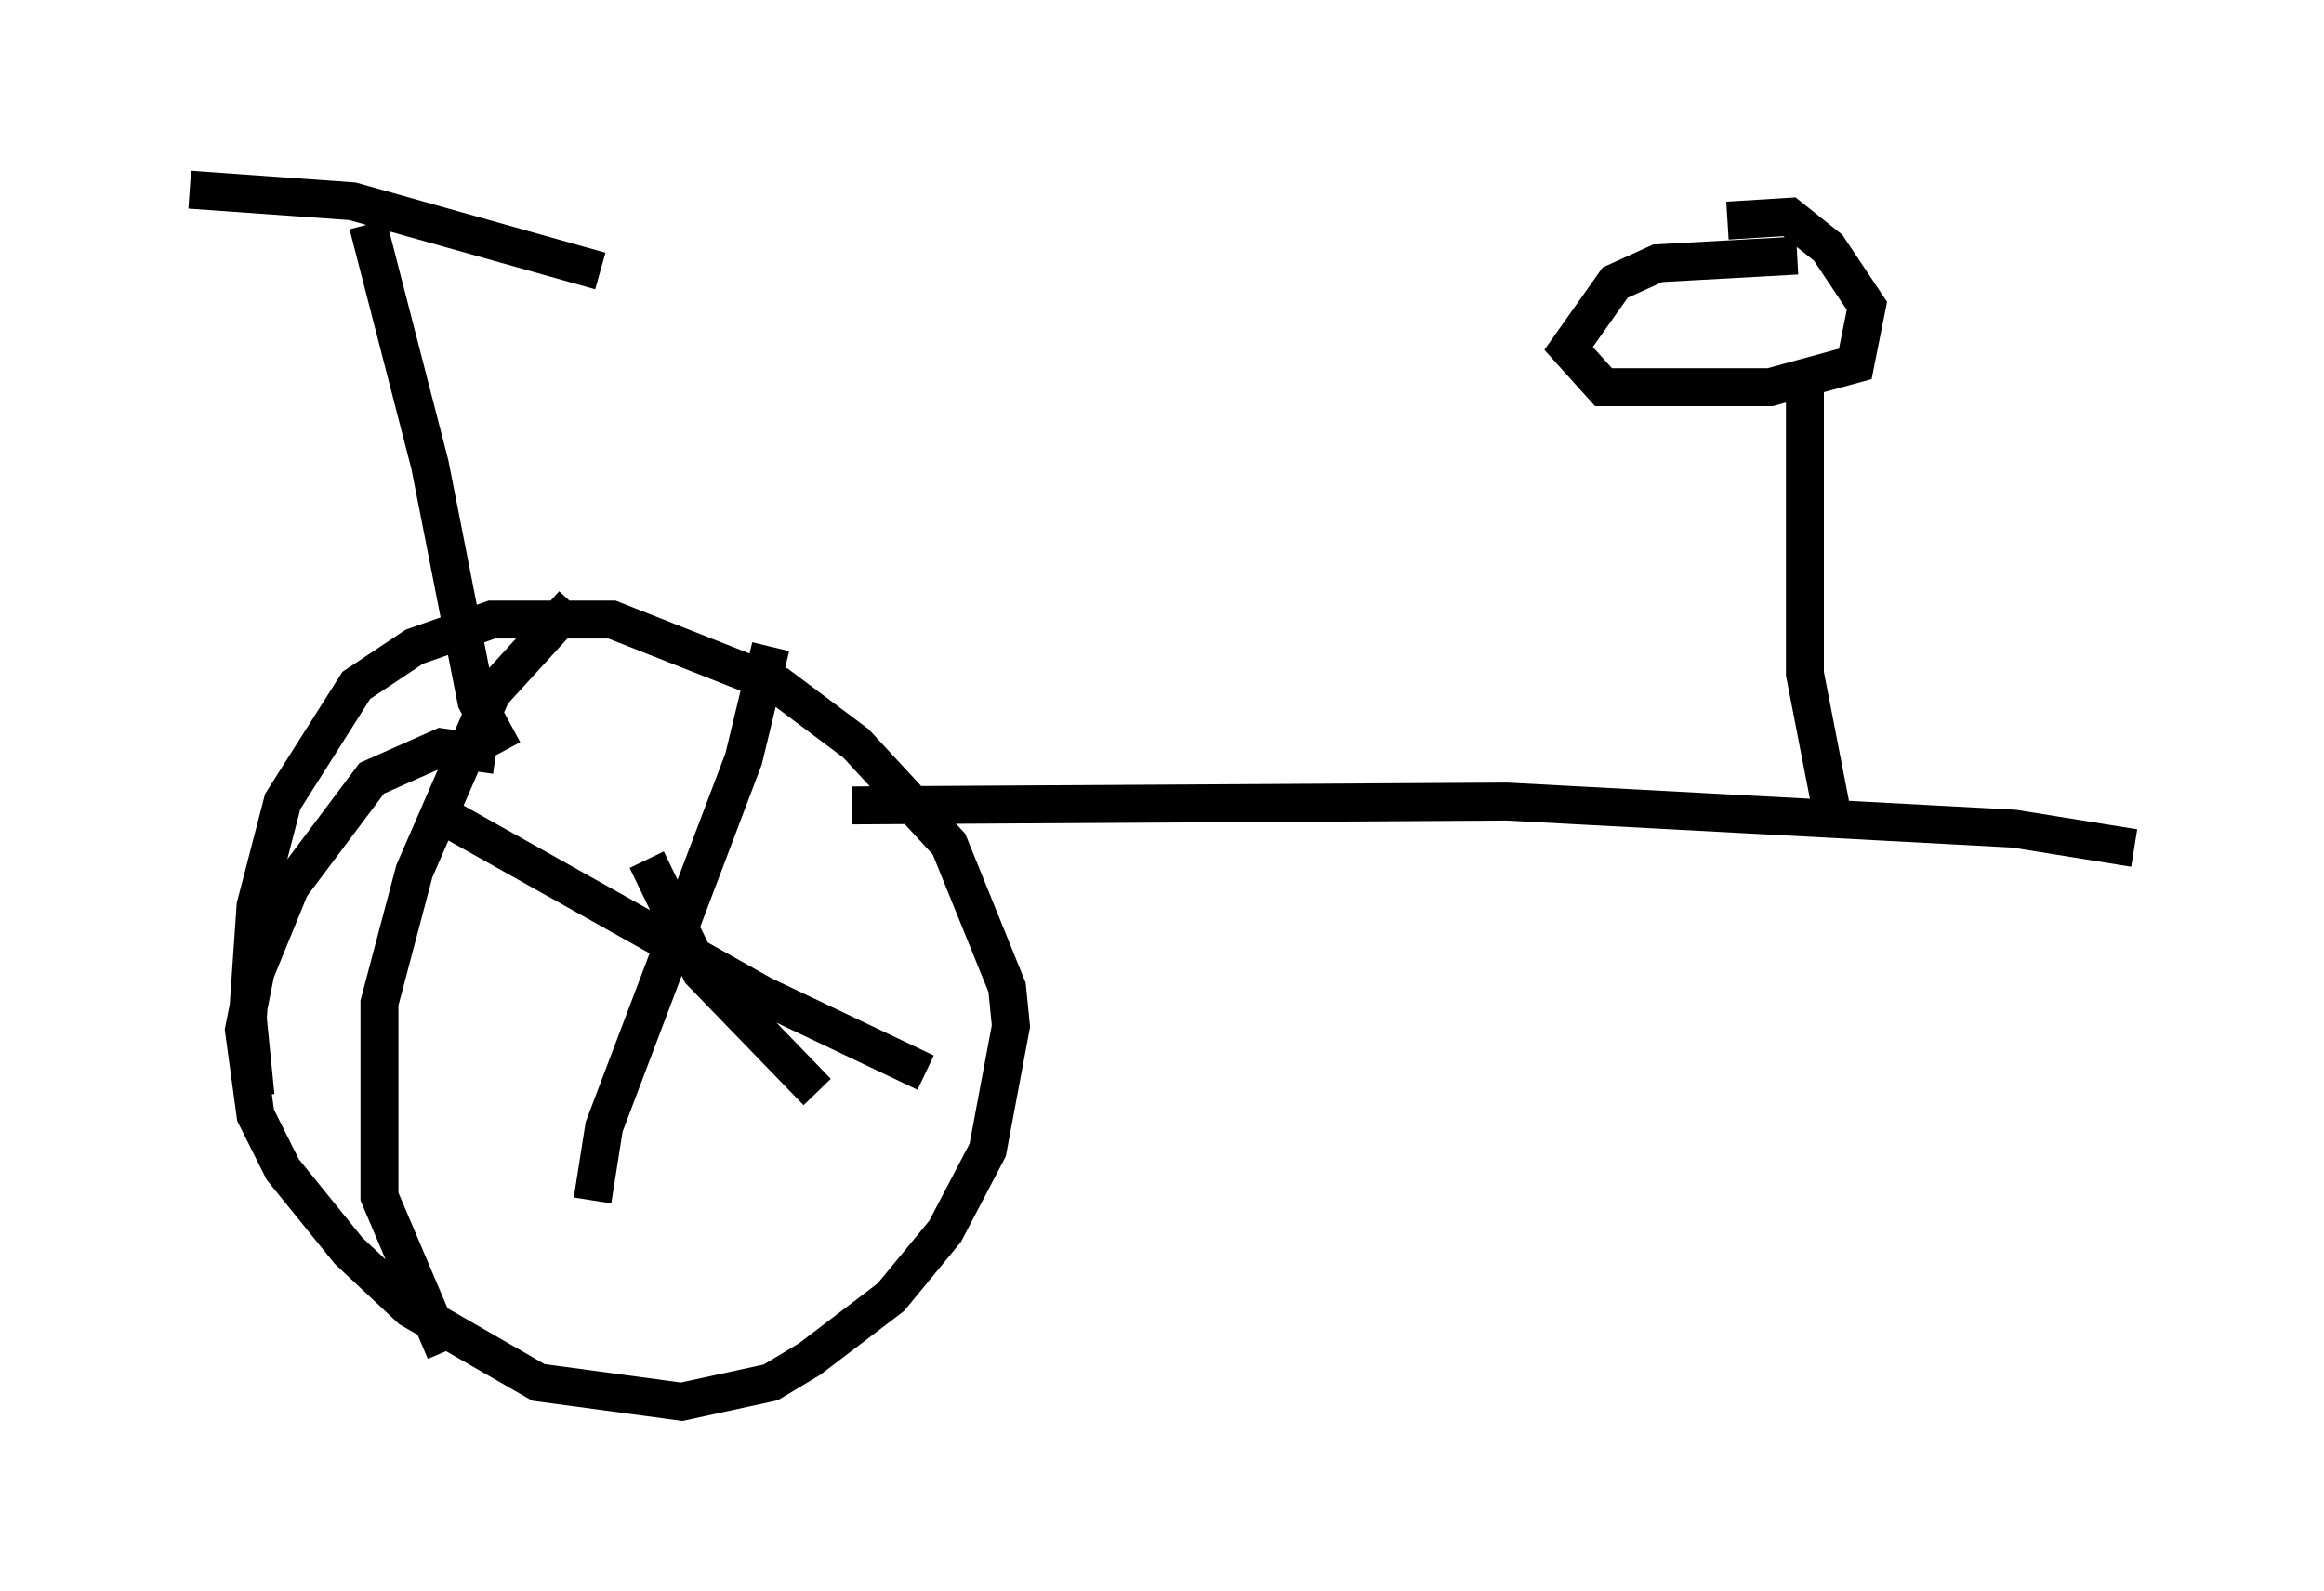 <?xml version="1.0" encoding="utf-8" ?>
<svg baseProfile="full" height="41.952" version="1.1" width="61.246" xmlns="http://www.w3.org/2000/svg" xmlns:ev="http://www.w3.org/2001/xml-events" xmlns:xlink="http://www.w3.org/1999/xlink"><defs /><rect fill="white" height="41.952" width="61.246" x="0" y="0" /><path d="M16.433, 36.34 m0.0, 0.0 m-11.433, -31.34 l4.288, 0.306 6.533, 1.838 m-6.125, -1.225 l1.633, 6.329 1.225, 6.227 l0.715, 1.327 m-0.204, 0.102 l-1.429, -0.204 -1.838, 0.817 l-2.144, 2.858 -0.919, 2.246 l-0.306, 1.531 0.306, 2.246 l0.715, 1.429 1.735, 2.144 l1.633, 1.531 3.369, 1.94 l3.777, 0.51 2.348, -0.51 l1.021, -0.613 2.144, -1.633 l1.429, -1.735 1.123, -2.144 l0.613, -3.267 -0.102, -1.021 l-1.531, -3.777 -2.45, -2.654 l-2.042, -1.531 -4.39, -1.735 l-3.165, 0.0 -2.042, 0.715 l-1.531, 1.021 -1.94, 3.063 l-0.715, 2.756 -0.204, 2.96 l0.204, 2.042 m13.577, -11.842 l-0.715, 2.96 -3.675, 9.698 l-0.306, 1.94 m1.429, -8.983 l1.429, 2.96 3.063, 3.165 m-6.431, -12.863 l-2.144, 2.348 -2.042, 4.696 l-0.919, 3.471 0.0, 5.104 l1.735, 4.083 m0.0, -14.088 l8.371, 4.696 4.288, 2.042 m-1.94, -7.044 l17.252, -0.102 13.373, 0.715 l3.165, 0.51 m-7.963, -0.919 l-0.715, -3.675 0.0, -8.167 m-0.204, -2.858 l-3.675, 0.204 -1.123, 0.51 l-1.225, 1.735 0.919, 1.021 l4.39, 0.0 2.246, -0.613 l0.306, -1.531 -1.021, -1.531 l-1.021, -0.817 -1.633, 0.102 " fill="none" stroke="black" stroke-width="1" /></svg>